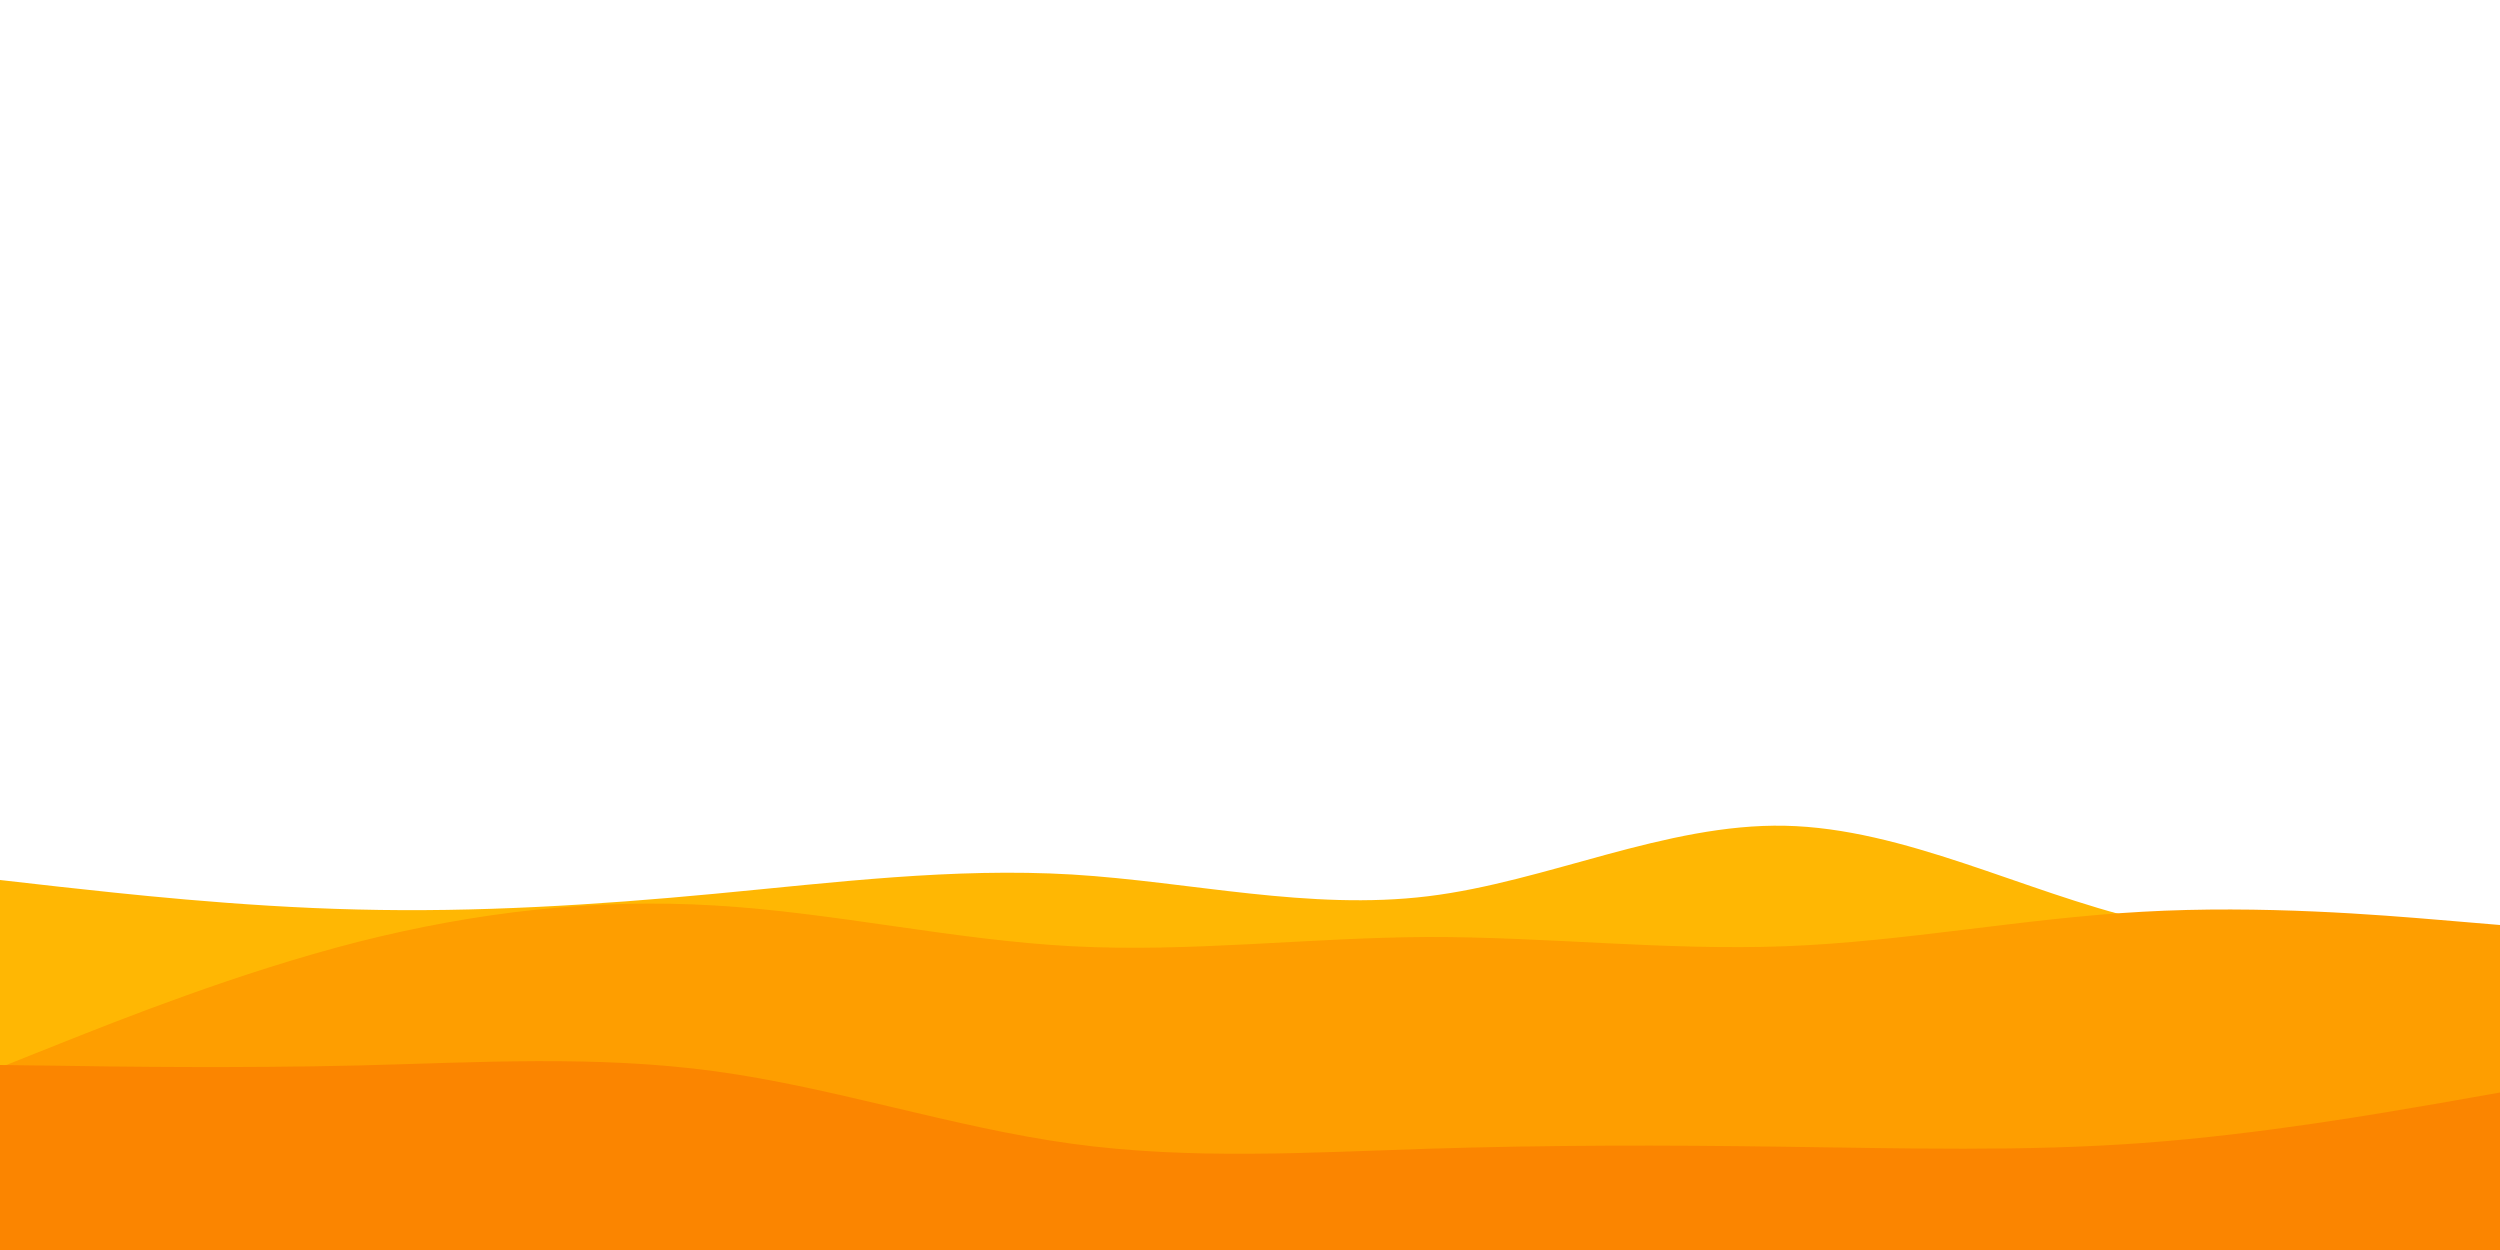 <svg id="visual" viewBox="0 0 1000 500" width="1000" height="500" xmlns="http://www.w3.org/2000/svg" xmlns:xlink="http://www.w3.org/1999/xlink" version="1.1"><path d="M0 352L23.8 354.7C47.7 357.3 95.3 362.7 143 363.8C190.7 365 238.3 362 286 357.5C333.7 353 381.3 347 428.8 349.8C476.3 352.7 523.7 364.3 571.2 358.5C618.7 352.7 666.3 329.3 714 330.3C761.7 331.3 809.3 356.7 857 368C904.7 379.3 952.3 376.7 976.2 375.3L1000 374L1000 501L976.2 501C952.3 501 904.7 501 857 501C809.3 501 761.7 501 714 501C666.3 501 618.7 501 571.2 501C523.7 501 476.3 501 428.8 501C381.3 501 333.7 501 286 501C238.3 501 190.7 501 143 501C95.3 501 47.7 501 23.8 501L0 501Z" fill="#ffb703"></path><path d="M0 427L23.8 417.5C47.7 408 95.3 389 143 376.8C190.7 364.7 238.3 359.3 286 362.2C333.7 365 381.3 376 428.8 378.5C476.3 381 523.7 375 571.2 374.8C618.7 374.7 666.3 380.3 714 378.5C761.7 376.7 809.3 367.3 857 364.7C904.7 362 952.3 366 976.2 368L1000 370L1000 501L976.2 501C952.3 501 904.7 501 857 501C809.3 501 761.7 501 714 501C666.3 501 618.7 501 571.2 501C523.7 501 476.3 501 428.8 501C381.3 501 333.7 501 286 501C238.3 501 190.7 501 143 501C95.3 501 47.7 501 23.8 501L0 501Z" fill="#fe9e00"></path><path d="M0 426L23.8 426.3C47.7 426.7 95.3 427.3 143 426.2C190.7 425 238.3 422 286 428.5C333.7 435 381.3 451 428.8 457.5C476.3 464 523.7 461 571.2 459.5C618.7 458 666.3 458 714 458.7C761.7 459.3 809.3 460.7 857 457.2C904.7 453.7 952.3 445.3 976.2 441.2L1000 437L1000 501L976.2 501C952.3 501 904.7 501 857 501C809.3 501 761.7 501 714 501C666.3 501 618.7 501 571.2 501C523.7 501 476.3 501 428.8 501C381.3 501 333.7 501 286 501C238.3 501 190.7 501 143 501C95.3 501 47.7 501 23.8 501L0 501Z" fill="#fb8500"></path></svg>